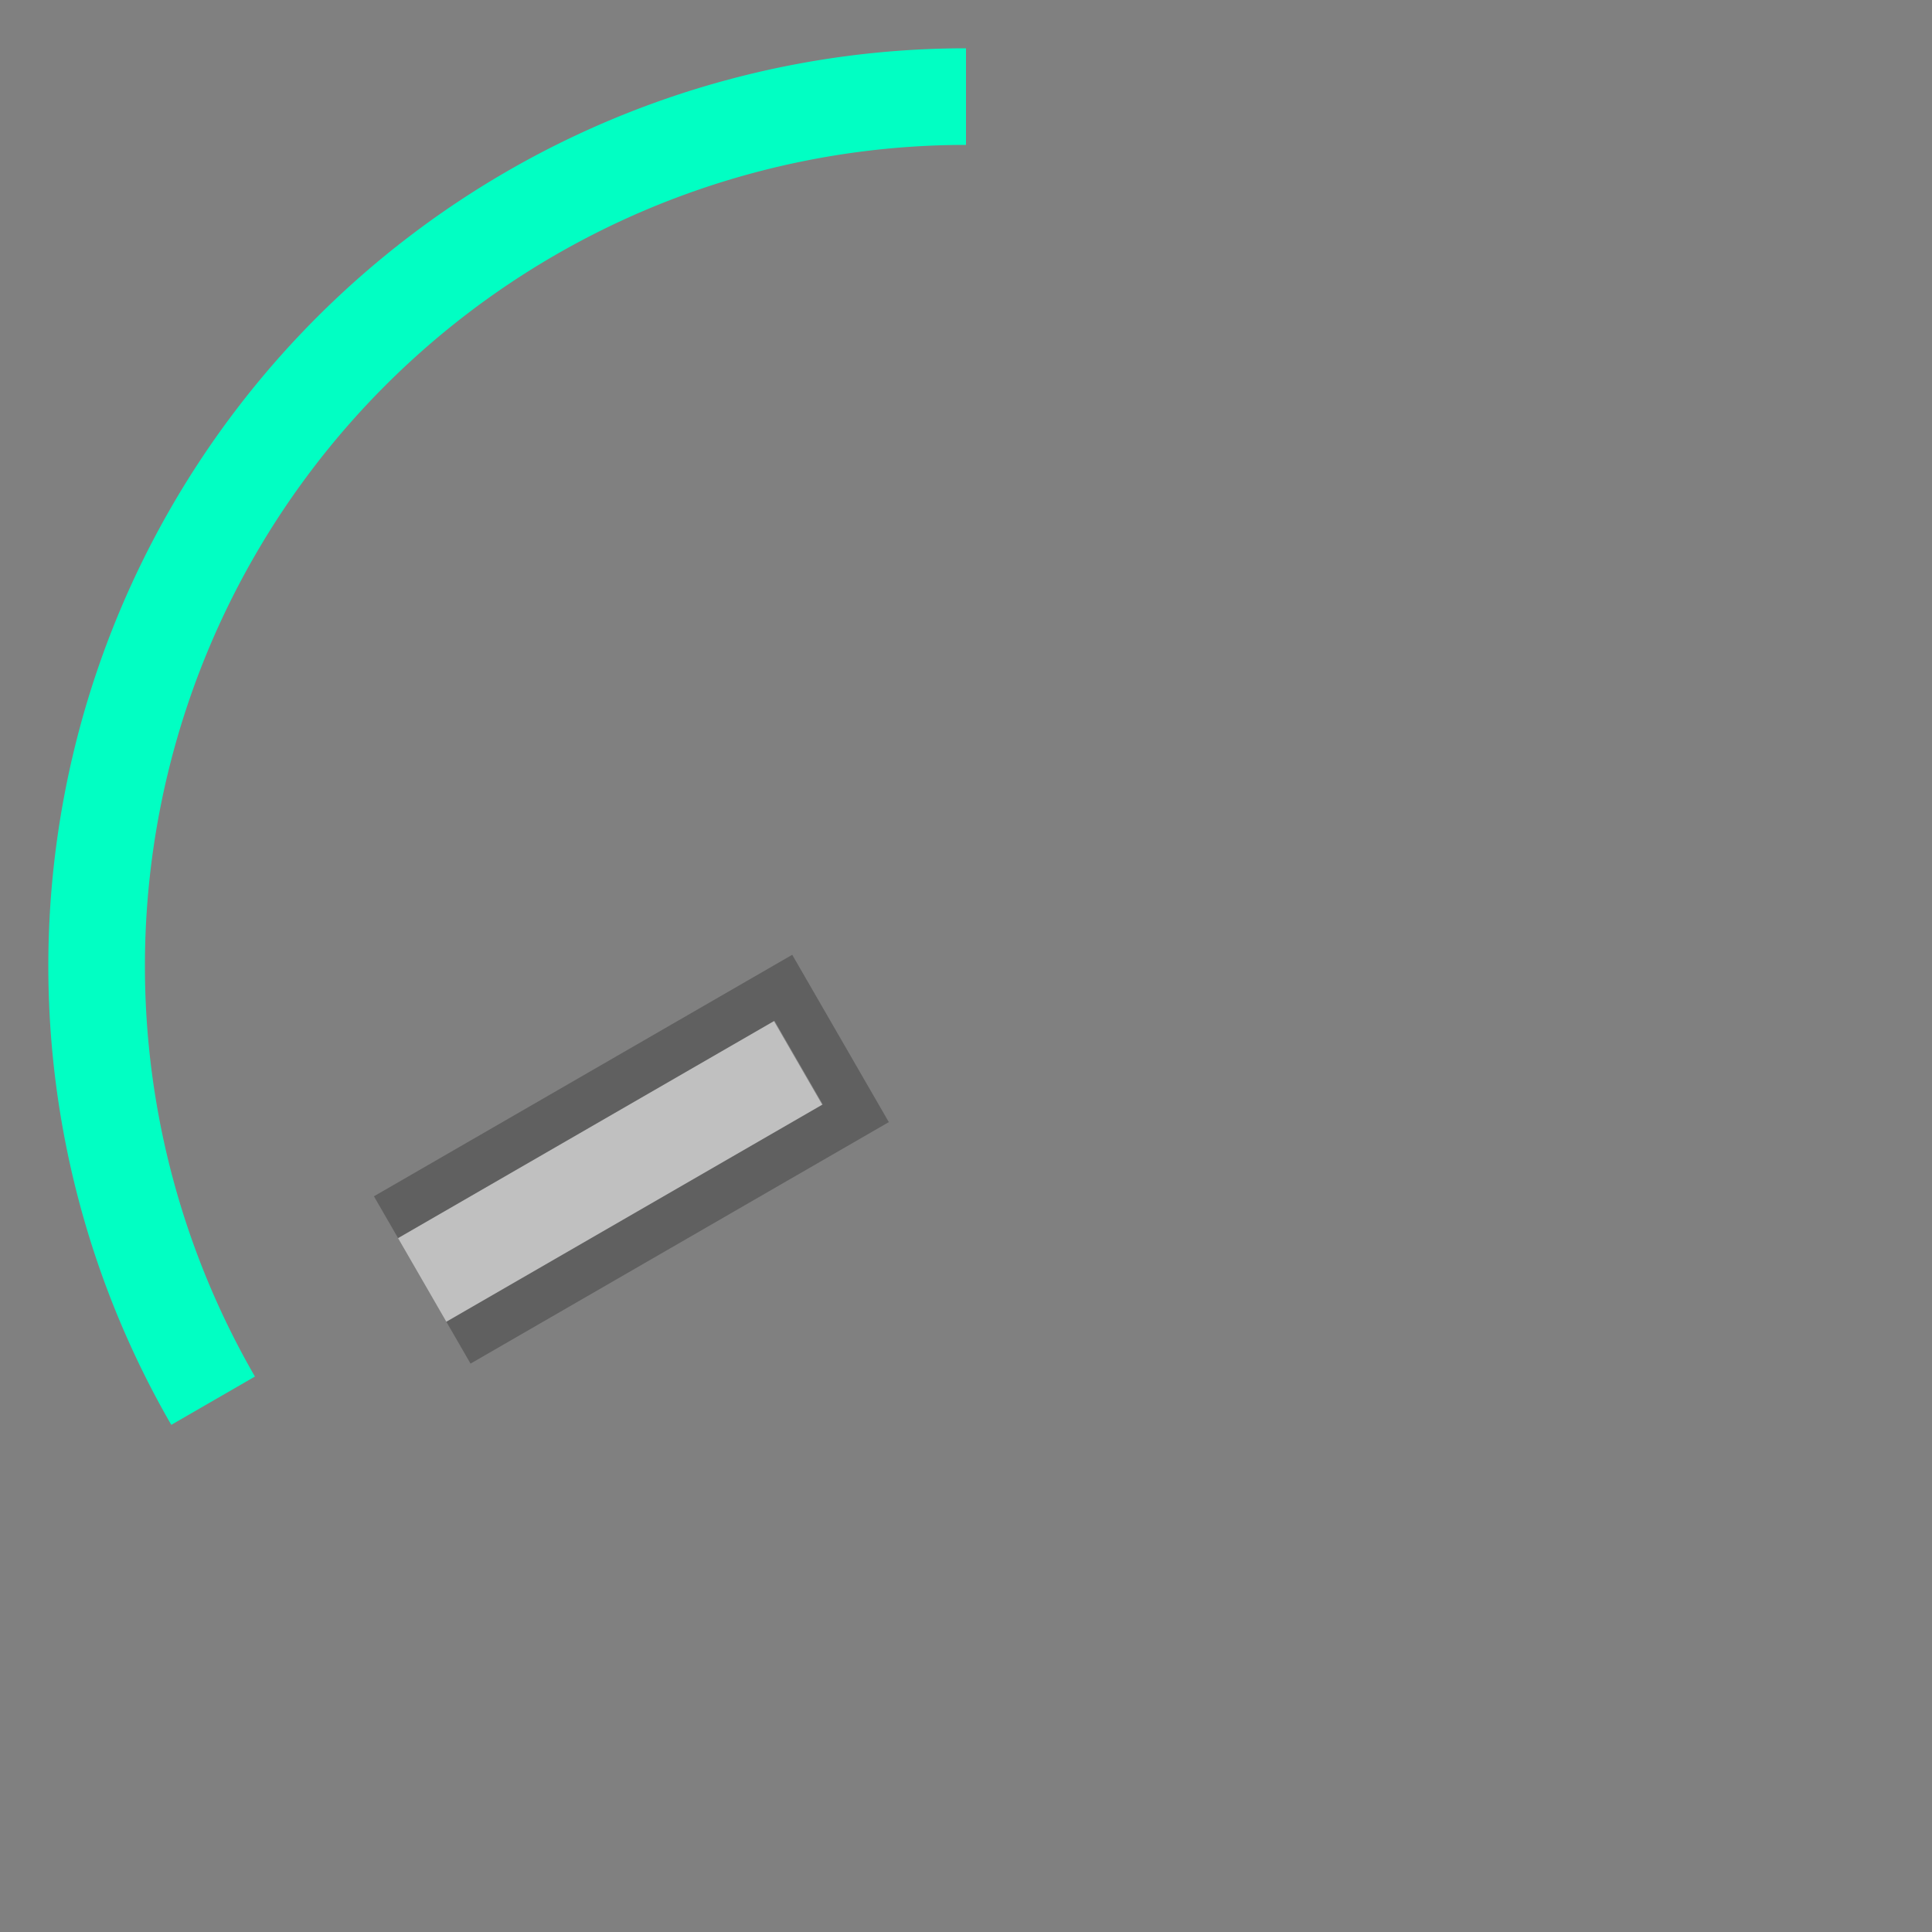 <?xml version="1.0" encoding="UTF-8" standalone="no"?>
<!-- Created with Inkscape (http://www.inkscape.org/) -->

<svg
   xmlns:dc="http://purl.org/dc/elements/1.1/"
   xmlns:cc="http://creativecommons.org/ns#"
   xmlns:rdf="http://www.w3.org/1999/02/22-rdf-syntax-ns#"
   xmlns:svg="http://www.w3.org/2000/svg"
   xmlns="http://www.w3.org/2000/svg"
   xmlns:xlink="http://www.w3.org/1999/xlink"
   xmlns:sodipodi="http://sodipodi.sourceforge.net/DTD/sodipodi-0.dtd"
   xmlns:inkscape="http://www.inkscape.org/namespaces/inkscape"
   width="40"
   height="40"
   id="svg2"
   version="1.1"
   inkscape:version="0.48.4 r9939"
   sodipodi:docname="source.svg">
  <rect width="100%" height="100%" fill="#808080" stroke="none"/>
  <sodipodi:namedview
     pagecolor="#ffffff"
     bordercolor="#666666"
     borderopacity="1"
     objecttolerance="10"
     gridtolerance="10"
     guidetolerance="10"
     inkscape:pageopacity="0"
     inkscape:pageshadow="2"
     inkscape:window-width="1021"
     inkscape:window-height="854"
     id="namedview24"
     showgrid="true"
     inkscape:zoom="8"
     inkscape:cx="21.013117"
     inkscape:cy="27.374216"
     inkscape:window-x="1155"
     inkscape:window-y="272"
     inkscape:window-maximized="0"
     inkscape:current-layer="svg2">
    <inkscape:grid
       type="xygrid"
       id="grid3018" />
  </sodipodi:namedview>
  <defs
     id="defs11568">

  </defs>
  <script
     src="svg.js"
     id="script10">
    // 
      color = String( color );
    // </script>
  <rect
     style="fill:#ffffff;fill-opacity:0.5;fill-rule:nonzero;stroke:none"
     id="rect15789"
     y="-5.68"
     x="-28.32"
     height="8.987"
     width="2"
     inkscape:transform-center-y="4.2532135"
     transform="matrix(-0.5,-0.866,0.866,-0.5,0,0)"
     inkscape:transform-center-x="7.3667807" />
  <path
     inkscape:connector-curvature="0"
     style="fill:#000000;fill-opacity:0.25;fill-rule:nonzero;stroke:none"
     id="path15791"
     d="m 9.742,28.232 8.66,-5 -2,-3.464 -8.66,5 0.5,0.866 7.794,-4.5 1,1.732 -7.794,4.5 z"
     inkscape:transform-center-y="4"
     inkscape:transform-center-x="6.928203" />
  <path
     sodipodi:type="arc"
     style="fill:none;stroke:#01ffc3;stroke-opacity:1;stroke-width:2;stroke-miterlimit:4;stroke-dasharray:none"
     id="path3020"
     sodipodi:cx="20"
     sodipodi:cy="20"
     sodipodi:rx="18"
     sodipodi:ry="18"
     d="M 4.412,29 A 18,18 0 0 1 20,2"
     sodipodi:start="2.6179939"
     sodipodi:end="4.712389"
     sodipodi:open="true" />
</svg>
